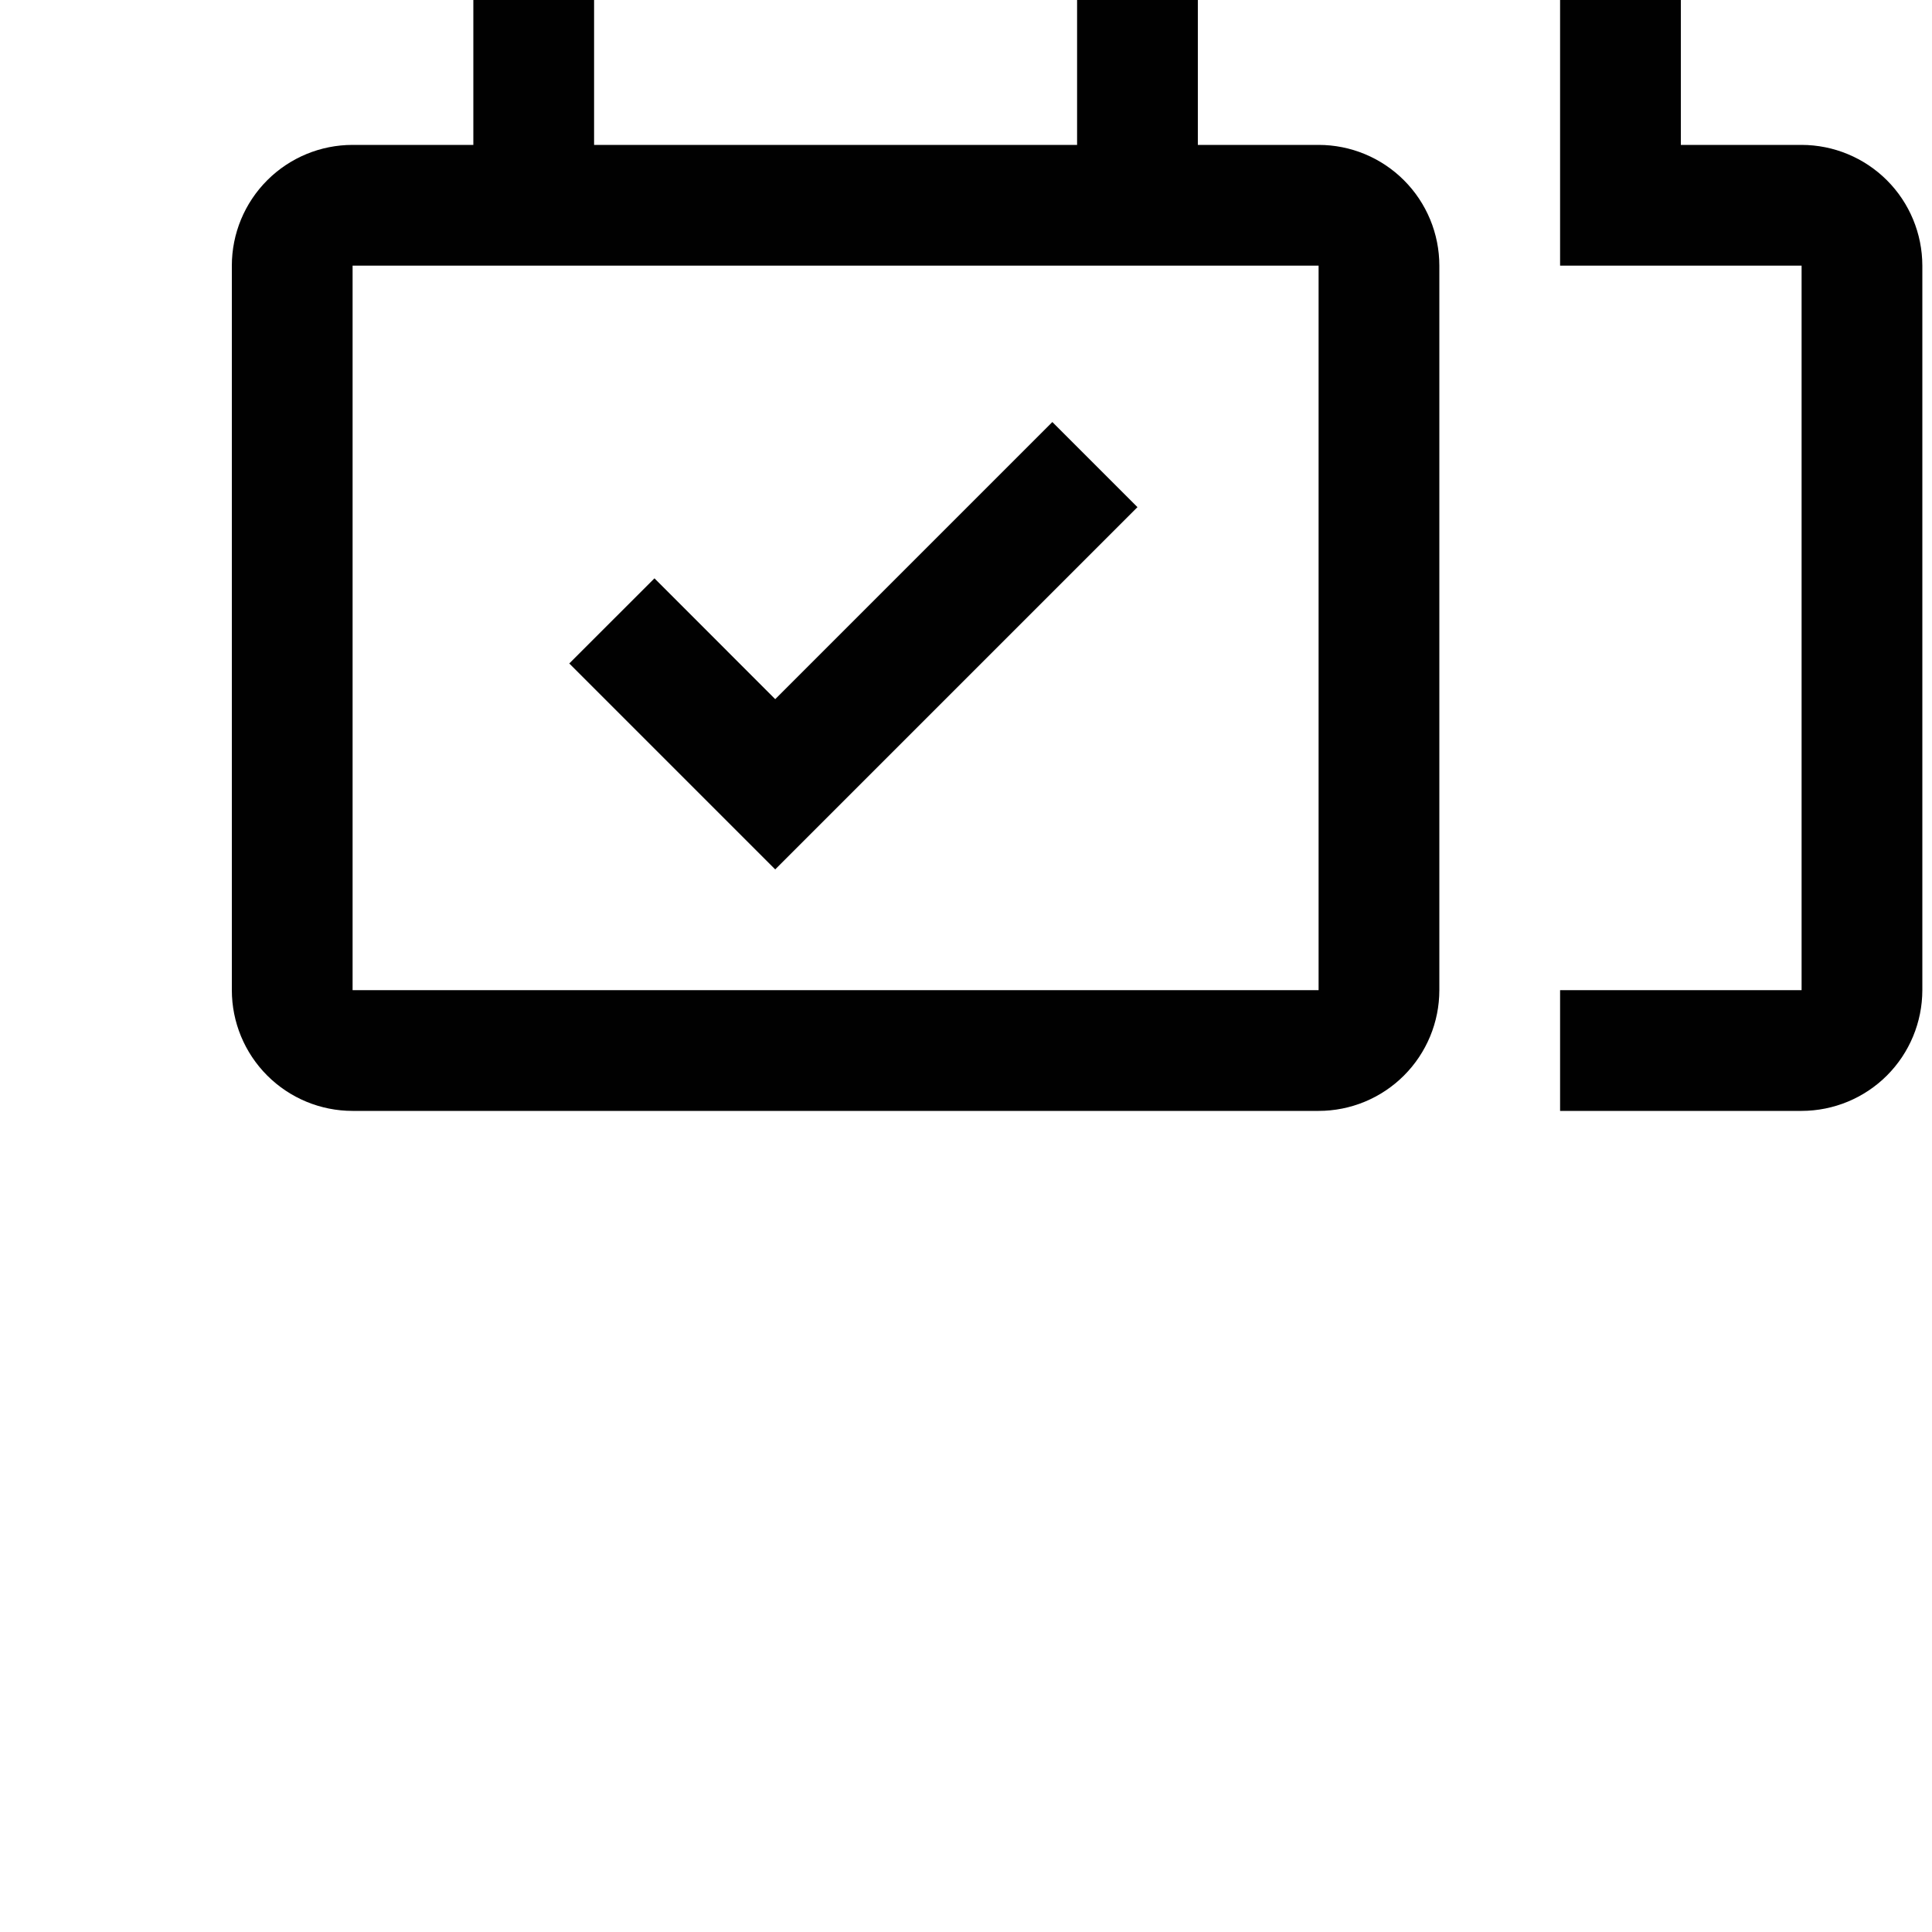 <svg width="100" height="100" viewBox="0 0 100 100" fill="none" xmlns="http://www.w3.org/2000/svg">
<g id="carbon:two-factor-authentication" clip-path="url(#clip0_28_1887)">
<path id="Vector" d="M40.125 36.188L33.875 29.934L29.466 34.341L40.125 45L58.875 26.25L54.469 21.844L40.125 36.188ZM93.25 57.5H80.75V51.25H93.25V13.75H80.75V-11.25C80.746 -14.564 79.428 -17.741 77.084 -20.084C74.741 -22.428 71.564 -23.746 68.25 -23.75V-30C73.221 -29.994 77.987 -28.017 81.502 -24.502C85.017 -20.987 86.994 -16.221 87 -11.25V7.5H93.25C94.907 7.502 96.496 8.161 97.668 9.332C98.839 10.504 99.498 12.093 99.5 13.75V51.25C99.498 52.907 98.839 54.496 97.668 55.668C96.496 56.839 94.907 57.498 93.25 57.5Z" fill="#010101"/>
<path id="Vector_2" d="M68.25 7.5H62V-11.25C62 -16.223 60.025 -20.992 56.508 -24.508C52.992 -28.025 48.223 -30 43.25 -30C38.277 -30 33.508 -28.025 29.992 -24.508C26.475 -20.992 24.5 -16.223 24.5 -11.25V7.5H18.25C16.592 7.5 15.003 8.158 13.831 9.331C12.659 10.503 12 12.092 12 13.75V51.25C12 52.908 12.659 54.497 13.831 55.669C15.003 56.842 16.592 57.5 18.25 57.5H68.25C69.908 57.5 71.497 56.842 72.669 55.669C73.841 54.497 74.5 52.908 74.5 51.25V13.75C74.5 12.092 73.841 10.503 72.669 9.331C71.497 8.158 69.908 7.5 68.25 7.5ZM30.75 -11.25C30.75 -14.565 32.067 -17.745 34.411 -20.089C36.755 -22.433 39.935 -23.75 43.25 -23.75C46.565 -23.75 49.745 -22.433 52.089 -20.089C54.433 -17.745 55.75 -14.565 55.75 -11.25V7.5H30.75V-11.25ZM68.25 51.25H18.25V13.75H68.25V51.25Z" fill="#010101"/>
</g>
<defs>
<clipPath id="clip0_28_1887">
<rect width="100" height="100" fill="white"/>
</clipPath>
</defs>
</svg>
